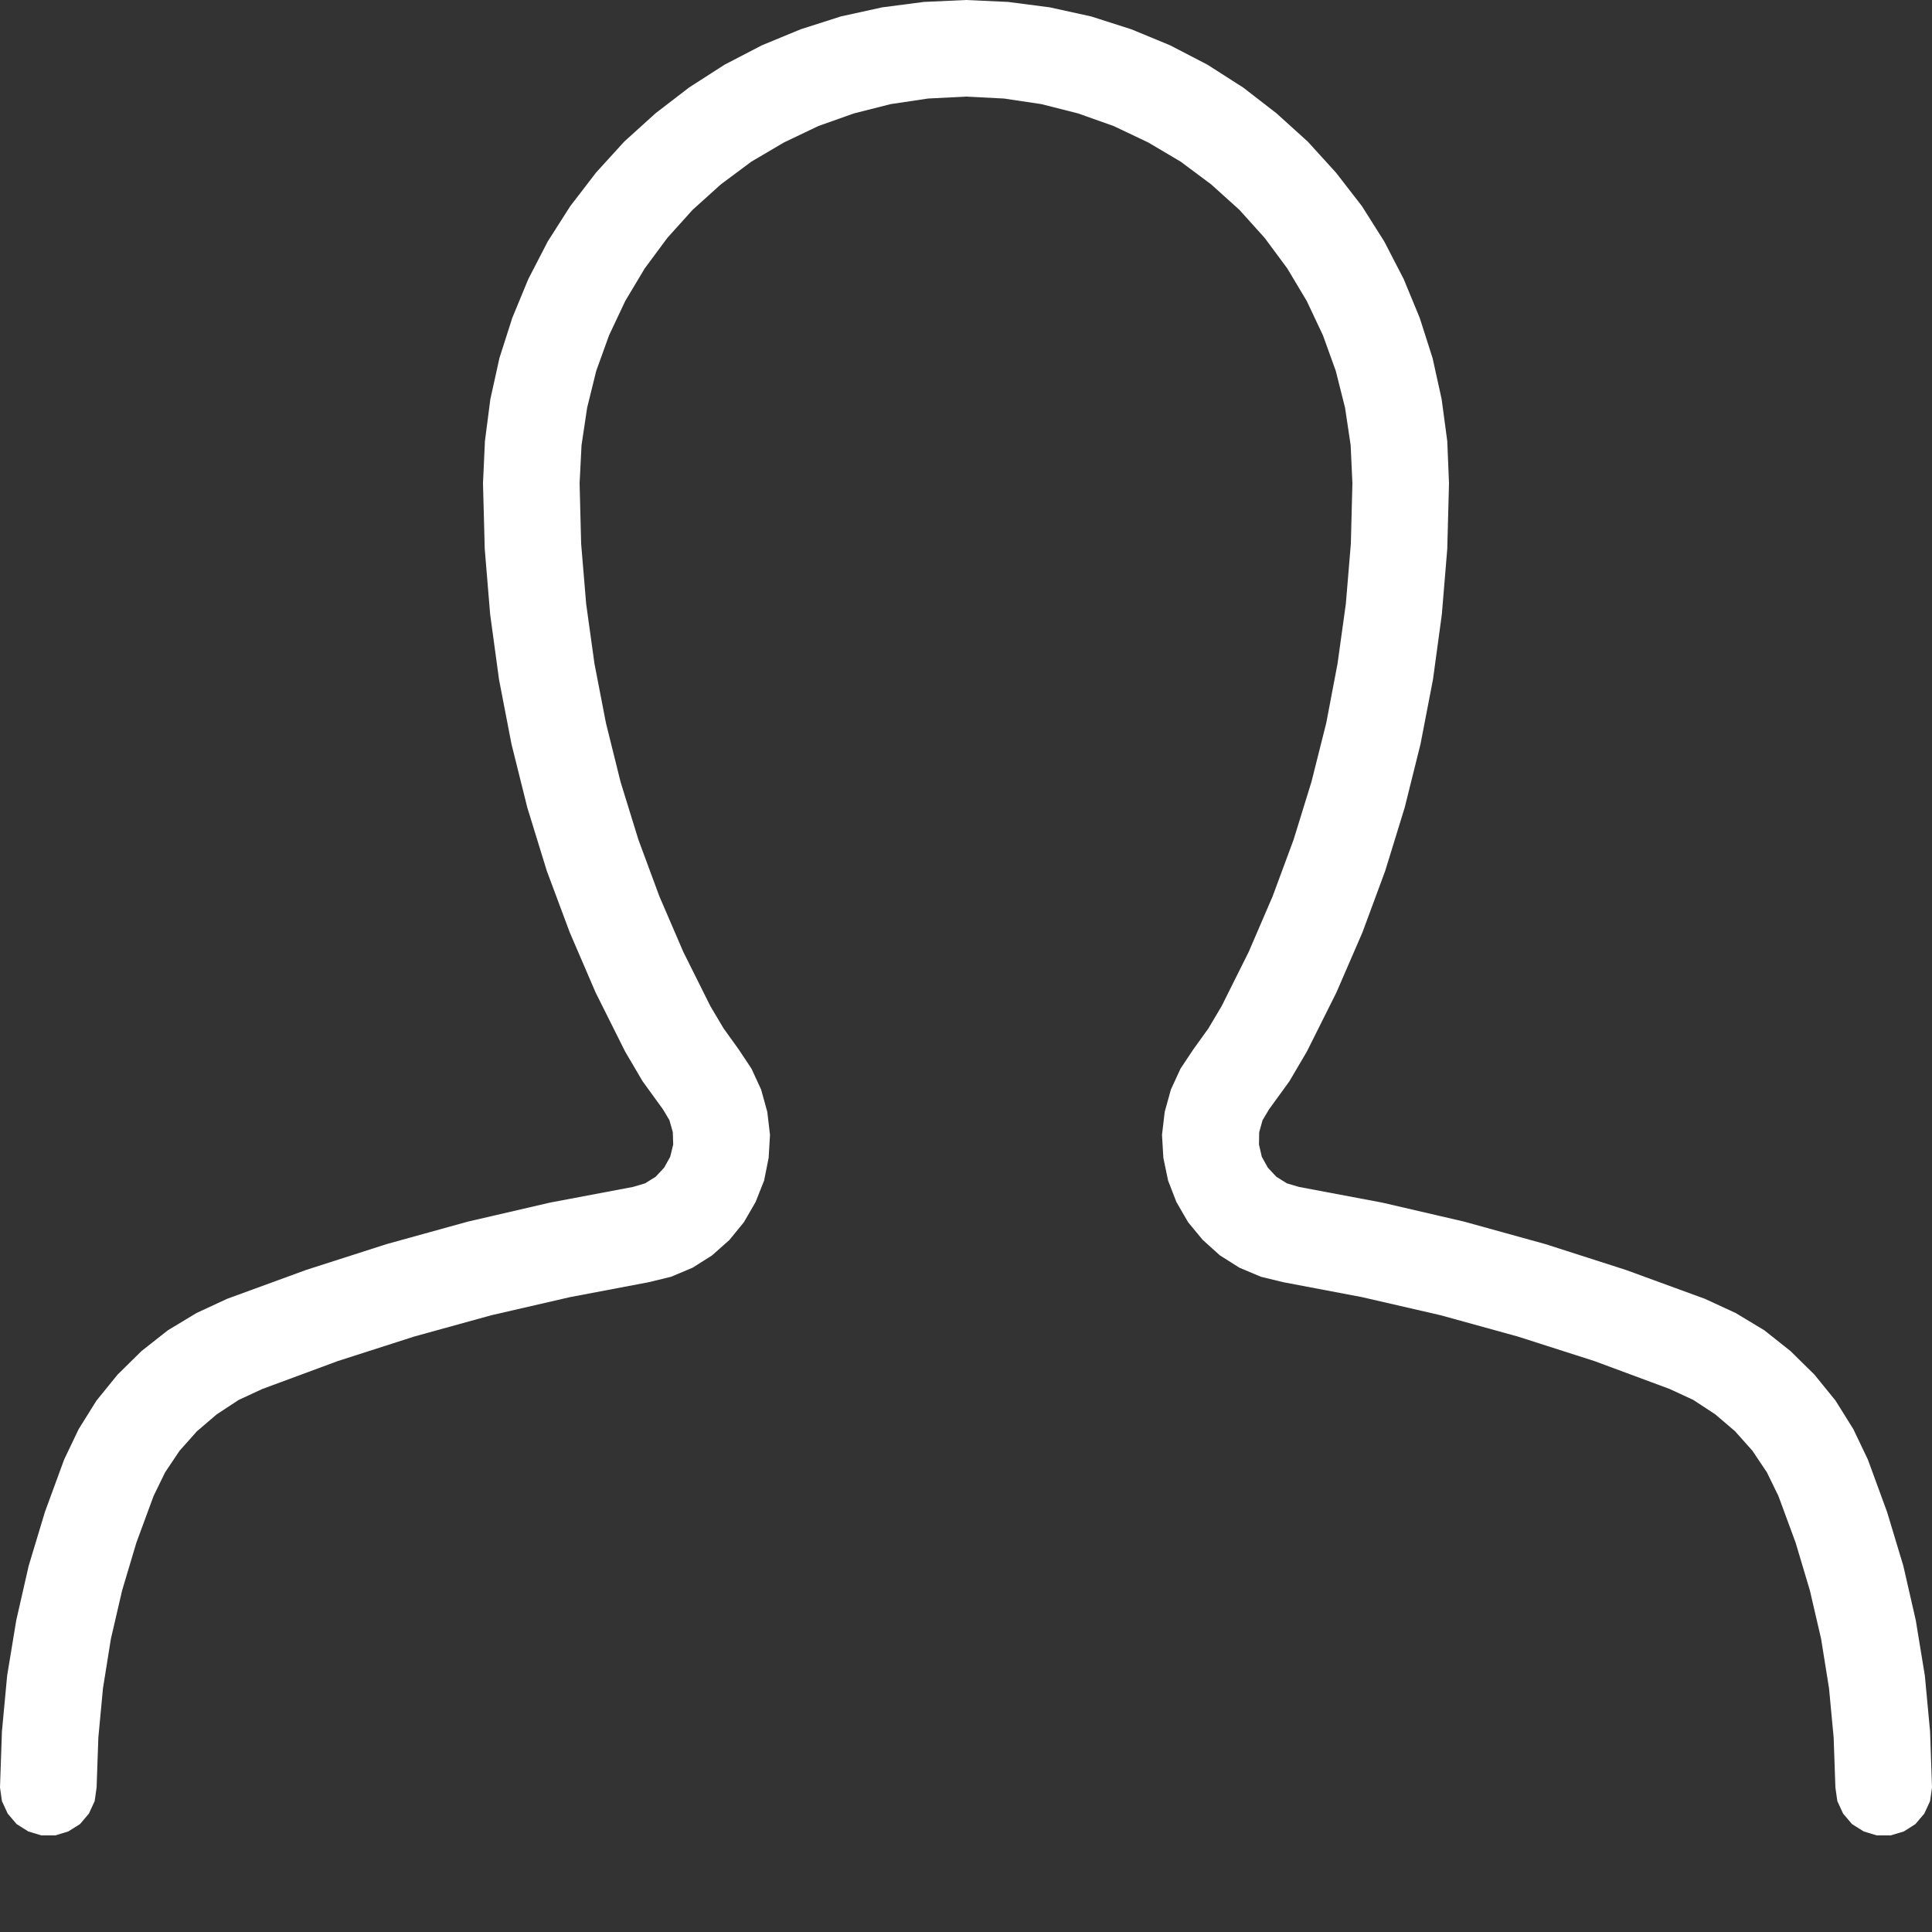 <?xml version="1.0" ?><svg style="fill:#fff; fill-opacity:1; stroke:none; stroke-width:0px;" width="20px" height="20px" viewBox="0 0 20 20" version="1.1" xmlns="http://www.w3.org/2000/svg"><rect x="0" y="0" width="20" height="20" fill="#333333" stroke="none"/><g id="layer1"><path d="M 10 0 L 9.564 0.02 L 9.133 0.076 L 8.705 0.17 L 8.289 0.303 L 7.887 0.469 L 7.5 0.67 L 7.133 0.906 L 6.787 1.172 L 6.463 1.465 L 6.17 1.787 L 5.904 2.133 L 5.67 2.5 L 5.469 2.889 L 5.303 3.291 L 5.17 3.707 L 5.076 4.133 L 5.02 4.566 L 5 5.002 L 5.018 5.682 L 5.074 6.359 L 5.166 7.035 L 5.295 7.703 L 5.459 8.361 L 5.66 9.014 L 5.898 9.652 L 6.166 10.275 L 6.471 10.885 L 6.652 11.193 L 6.863 11.484 L 6.93 11.596 L 6.965 11.721 L 6.969 11.848 L 6.938 11.975 L 6.875 12.088 L 6.787 12.182 L 6.678 12.25 L 6.553 12.287 L 5.695 12.449 L 4.844 12.646 L 4.002 12.879 L 3.17 13.146 L 2.352 13.445 L 2.035 13.592 L 1.738 13.771 L 1.465 13.986 L 1.217 14.23 L 0.998 14.5 L 0.814 14.795 L 0.664 15.109 L 0.465 15.652 L 0.297 16.209 L 0.168 16.775 L 0.074 17.346 L 0.02 17.924 L 0 18.504 L 0.02 18.645 L 0.08 18.775 L 0.172 18.883 L 0.293 18.959 L 0.428 19 L 0.572 19 L 0.707 18.959 L 0.828 18.883 L 0.92 18.775 L 0.98 18.645 L 1 18.504 L 1.018 17.988 L 1.066 17.477 L 1.148 16.965 L 1.264 16.465 L 1.412 15.969 L 1.59 15.486 L 1.709 15.242 L 1.859 15.018 L 2.039 14.816 L 2.244 14.641 L 2.471 14.492 L 2.715 14.379 L 3.496 14.09 L 4.287 13.836 L 5.088 13.615 L 5.9 13.428 L 6.717 13.273 L 6.947 13.217 L 7.17 13.123 L 7.371 12.996 L 7.551 12.836 L 7.701 12.652 L 7.822 12.443 L 7.91 12.221 L 7.957 11.986 L 7.971 11.748 L 7.943 11.51 L 7.879 11.279 L 7.779 11.062 L 7.648 10.865 L 7.49 10.645 L 7.354 10.416 L 7.074 9.855 L 6.826 9.279 L 6.609 8.693 L 6.424 8.094 L 6.273 7.486 L 6.154 6.871 L 6.068 6.252 L 6.016 5.629 L 6 5.002 L 6.02 4.609 L 6.078 4.221 L 6.172 3.84 L 6.305 3.471 L 6.473 3.115 L 6.674 2.779 L 6.908 2.463 L 7.17 2.172 L 7.463 1.908 L 7.777 1.674 L 8.115 1.475 L 8.471 1.305 L 8.84 1.174 L 9.219 1.078 L 9.607 1.02 L 10 1 L 10.393 1.02 L 10.781 1.078 L 11.16 1.174 L 11.529 1.305 L 11.887 1.475 L 12.223 1.674 L 12.537 1.908 L 12.83 2.172 L 13.092 2.463 L 13.326 2.779 L 13.527 3.115 L 13.695 3.471 L 13.828 3.84 L 13.924 4.221 L 13.982 4.609 L 14 5.002 L 13.984 5.629 L 13.932 6.252 L 13.846 6.871 L 13.729 7.486 L 13.576 8.094 L 13.391 8.693 L 13.174 9.279 L 12.926 9.855 L 12.646 10.416 L 12.51 10.645 L 12.352 10.865 L 12.221 11.062 L 12.121 11.279 L 12.057 11.51 L 12.029 11.748 L 12.043 11.986 L 12.092 12.221 L 12.178 12.443 L 12.299 12.652 L 12.451 12.836 L 12.629 12.996 L 12.83 13.123 L 13.053 13.217 L 13.283 13.273 L 14.1 13.428 L 14.912 13.615 L 15.713 13.836 L 16.506 14.09 L 17.285 14.379 L 17.529 14.492 L 17.756 14.641 L 17.961 14.816 L 18.141 15.018 L 18.291 15.242 L 18.41 15.486 L 18.588 15.969 L 18.736 16.465 L 18.852 16.965 L 18.934 17.477 L 18.982 17.988 L 19 18.504 L 19.02 18.645 L 19.08 18.775 L 19.172 18.883 L 19.293 18.959 L 19.428 19 L 19.572 19 L 19.709 18.959 L 19.828 18.883 L 19.92 18.775 L 19.98 18.645 L 20 18.504 L 19.98 17.924 L 19.926 17.346 L 19.832 16.773 L 19.703 16.209 L 19.535 15.652 L 19.336 15.109 L 19.186 14.795 L 19.002 14.5 L 18.783 14.23 L 18.535 13.986 L 18.264 13.771 L 17.967 13.592 L 17.648 13.445 L 16.83 13.146 L 15.998 12.879 L 15.156 12.646 L 14.307 12.449 L 13.447 12.287 L 13.322 12.25 L 13.213 12.182 L 13.125 12.088 L 13.062 11.975 L 13.033 11.848 L 13.035 11.721 L 13.07 11.596 L 13.137 11.484 L 13.348 11.193 L 13.529 10.885 L 13.834 10.275 L 14.104 9.652 L 14.34 9.014 L 14.541 8.361 L 14.705 7.703 L 14.834 7.035 L 14.926 6.359 L 14.982 5.682 L 15 5.002 L 14.982 4.566 L 14.924 4.133 L 14.83 3.707 L 14.697 3.291 L 14.531 2.889 L 14.33 2.5 L 14.098 2.133 L 13.83 1.787 L 13.537 1.465 L 13.213 1.172 L 12.869 0.906 L 12.5 0.67 L 12.113 0.469 L 11.711 0.303 L 11.295 0.17 L 10.867 0.076 L 10.436 0.02 L 10 0 z "/></g></svg>